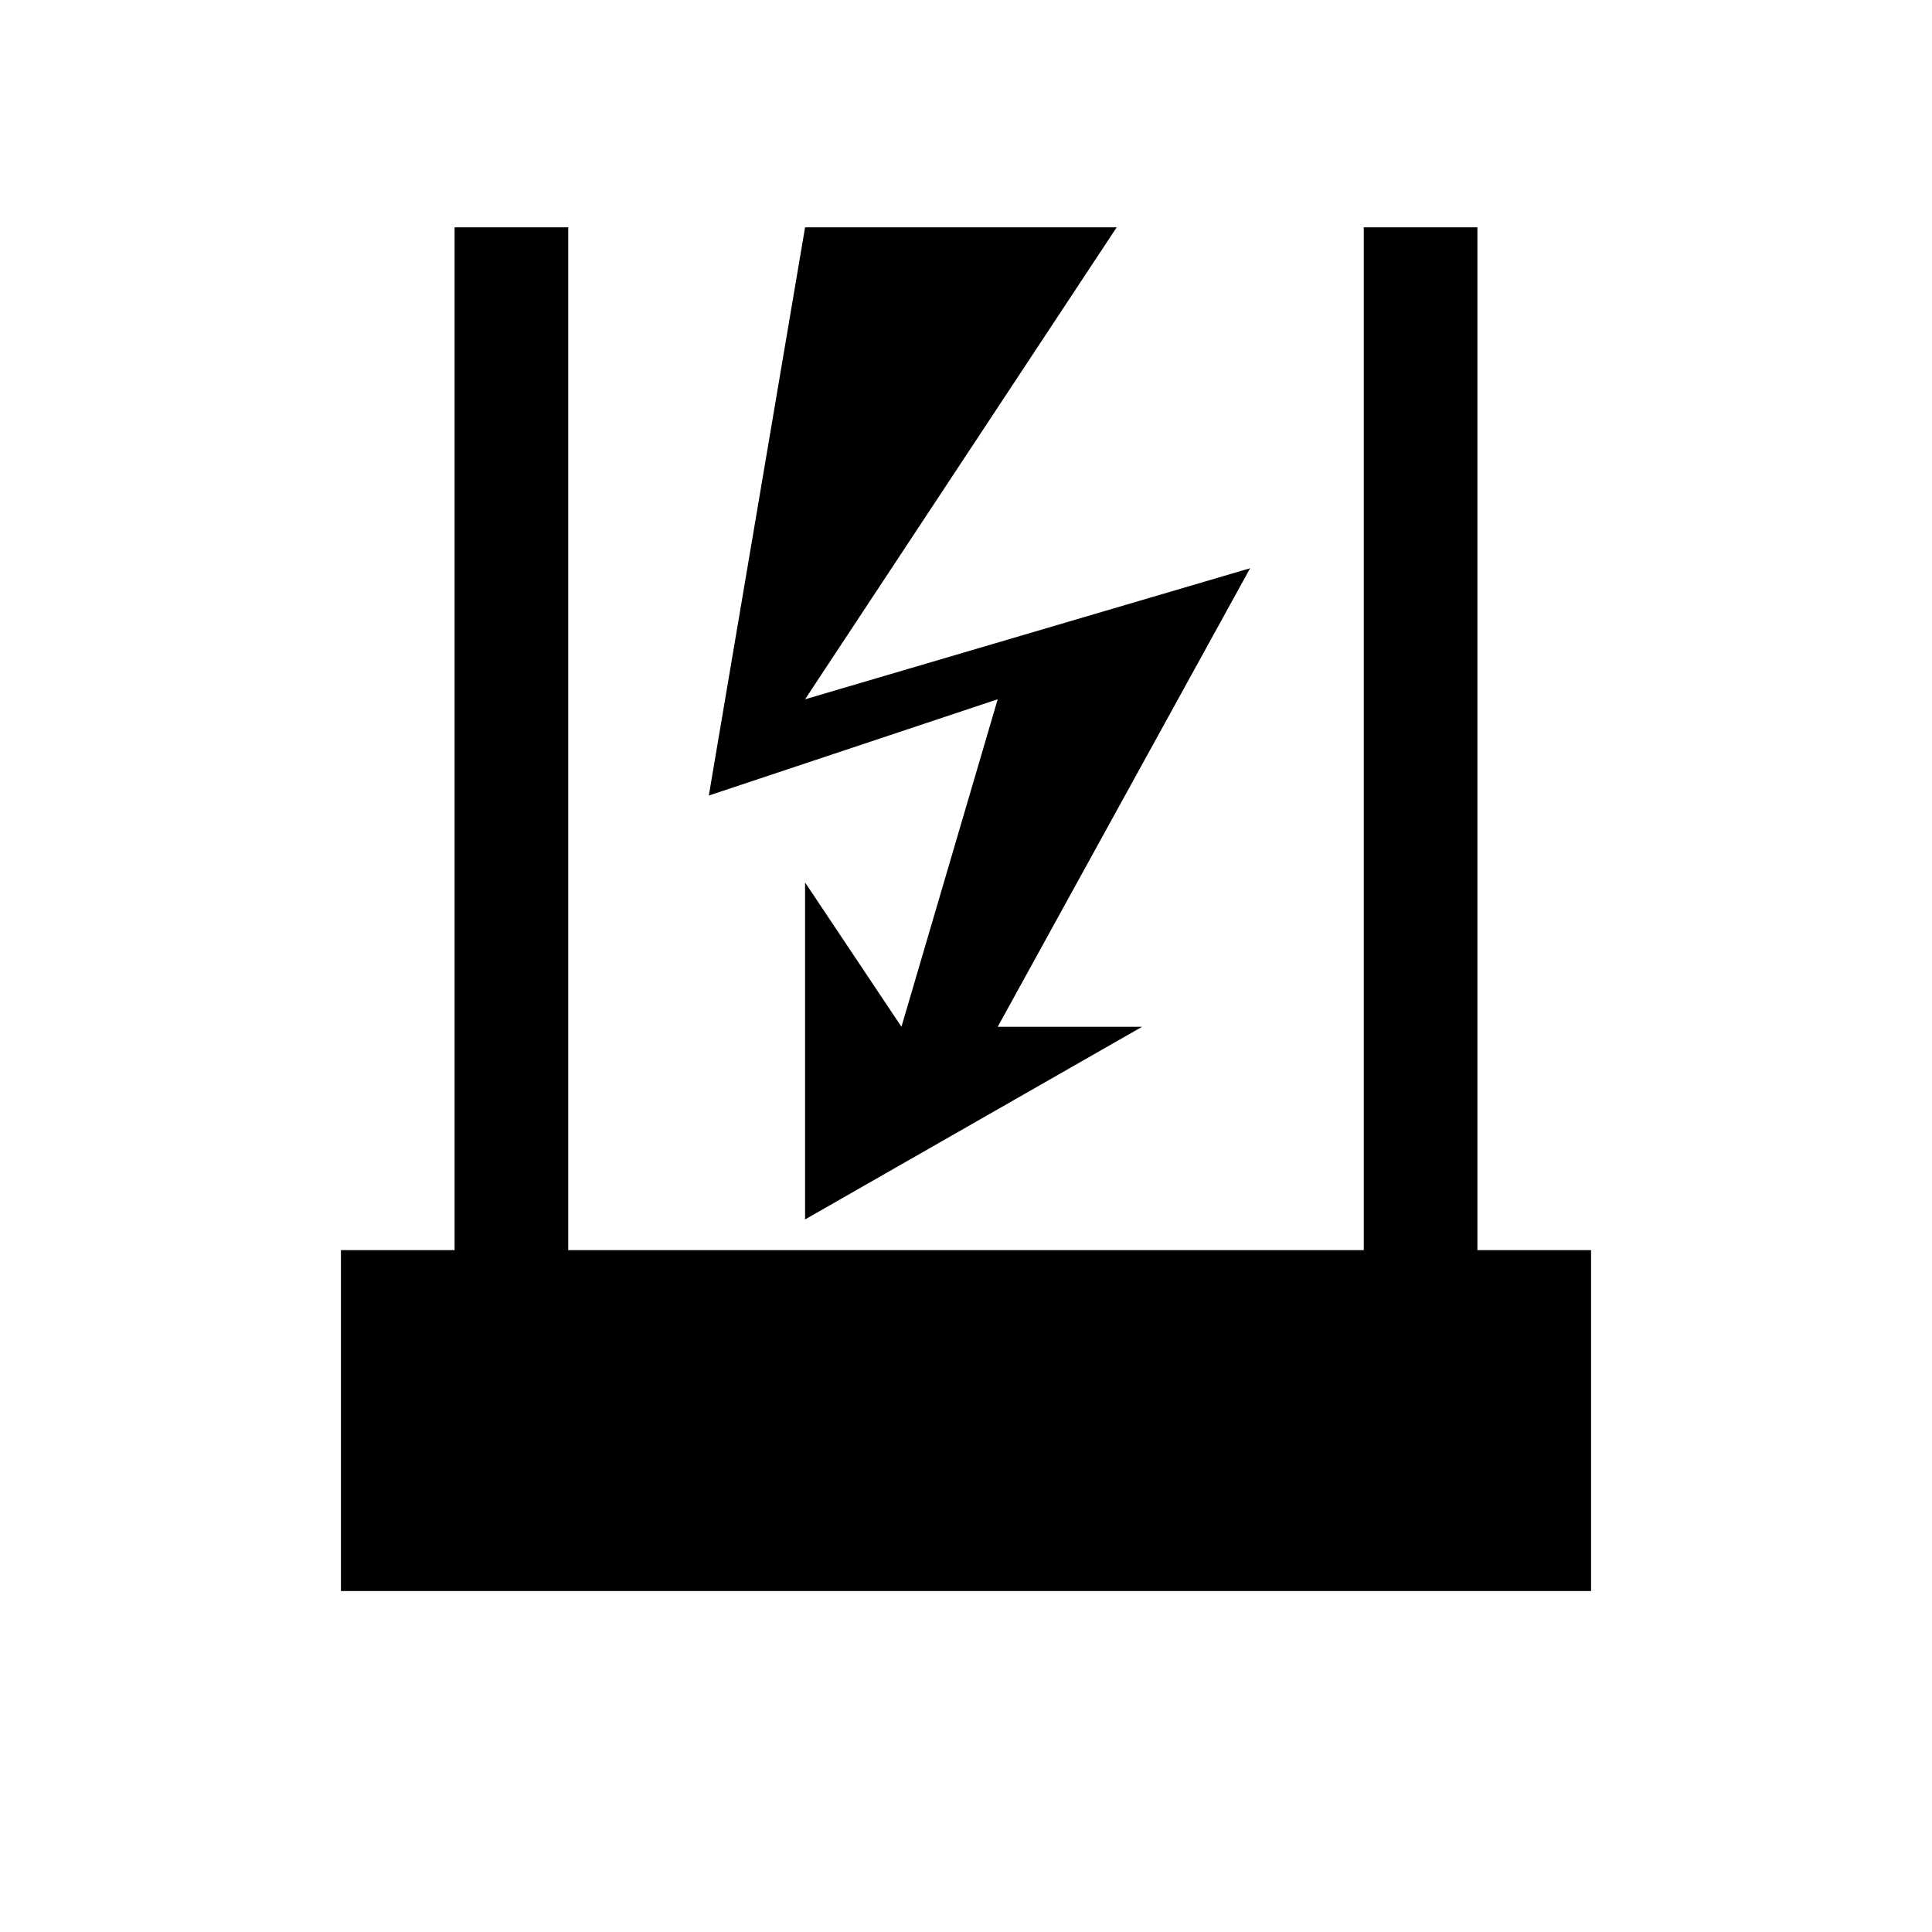 <svg xmlns="http://www.w3.org/2000/svg" viewBox="0 0 17 17"><path d="M7.084 2h2.742L7.084 6.153 11 5 8.779 9.035h1.27L7.084 10.73V7.765l.848 1.27.847-2.882L6.237 7l.847-5zM13 11V2h-1v9H5V2H4v9H3v3h11v-3h-1z"/></svg>